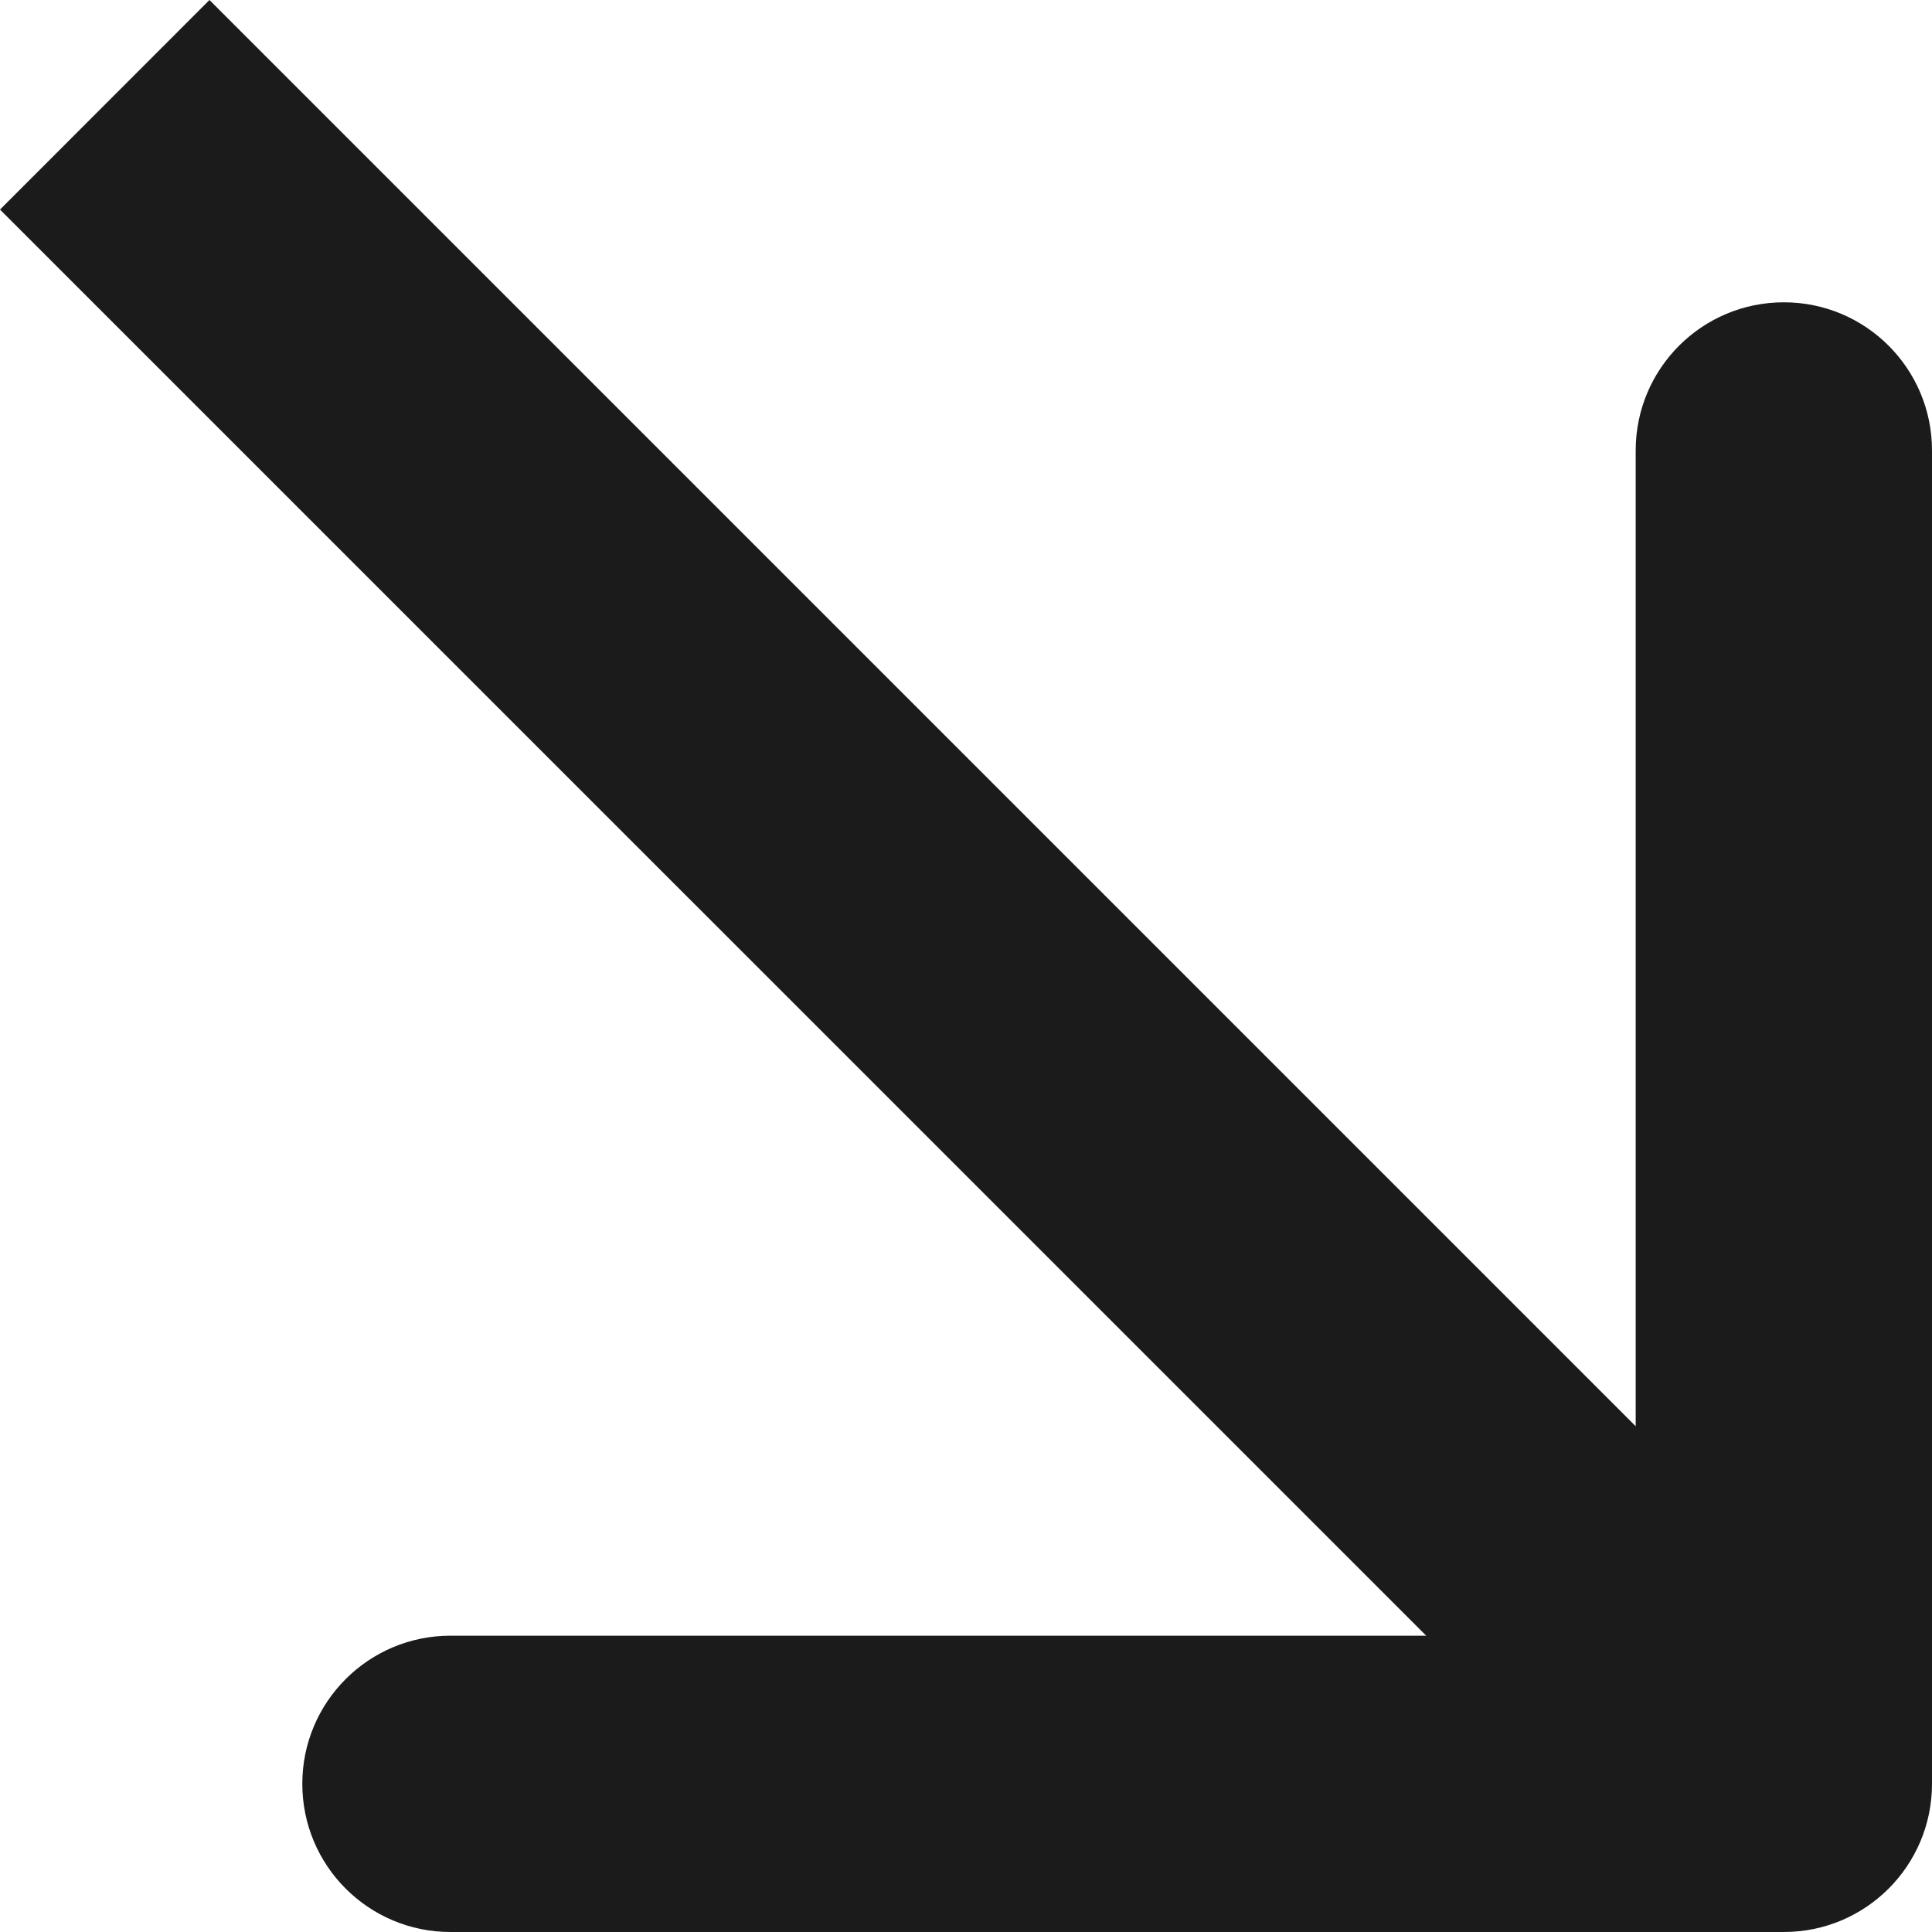 <svg width="19" height="19" viewBox="0 0 19 19" fill="none" xmlns="http://www.w3.org/2000/svg">
<path d="M17.543 19C18.348 19 19 18.348 19 17.543L19 4.43C19 3.625 18.348 2.973 17.543 2.973C16.738 2.973 16.086 3.625 16.086 4.43L16.086 16.086L4.43 16.086C3.625 16.086 2.973 16.738 2.973 17.543C2.973 18.348 3.625 19 4.43 19L17.543 19ZM-5.80473e-05 2.061L16.513 18.573L18.573 16.513L2.06 5.4826e-06L-5.80473e-05 2.061Z" fill="#1C1B1B"/>
</svg>
